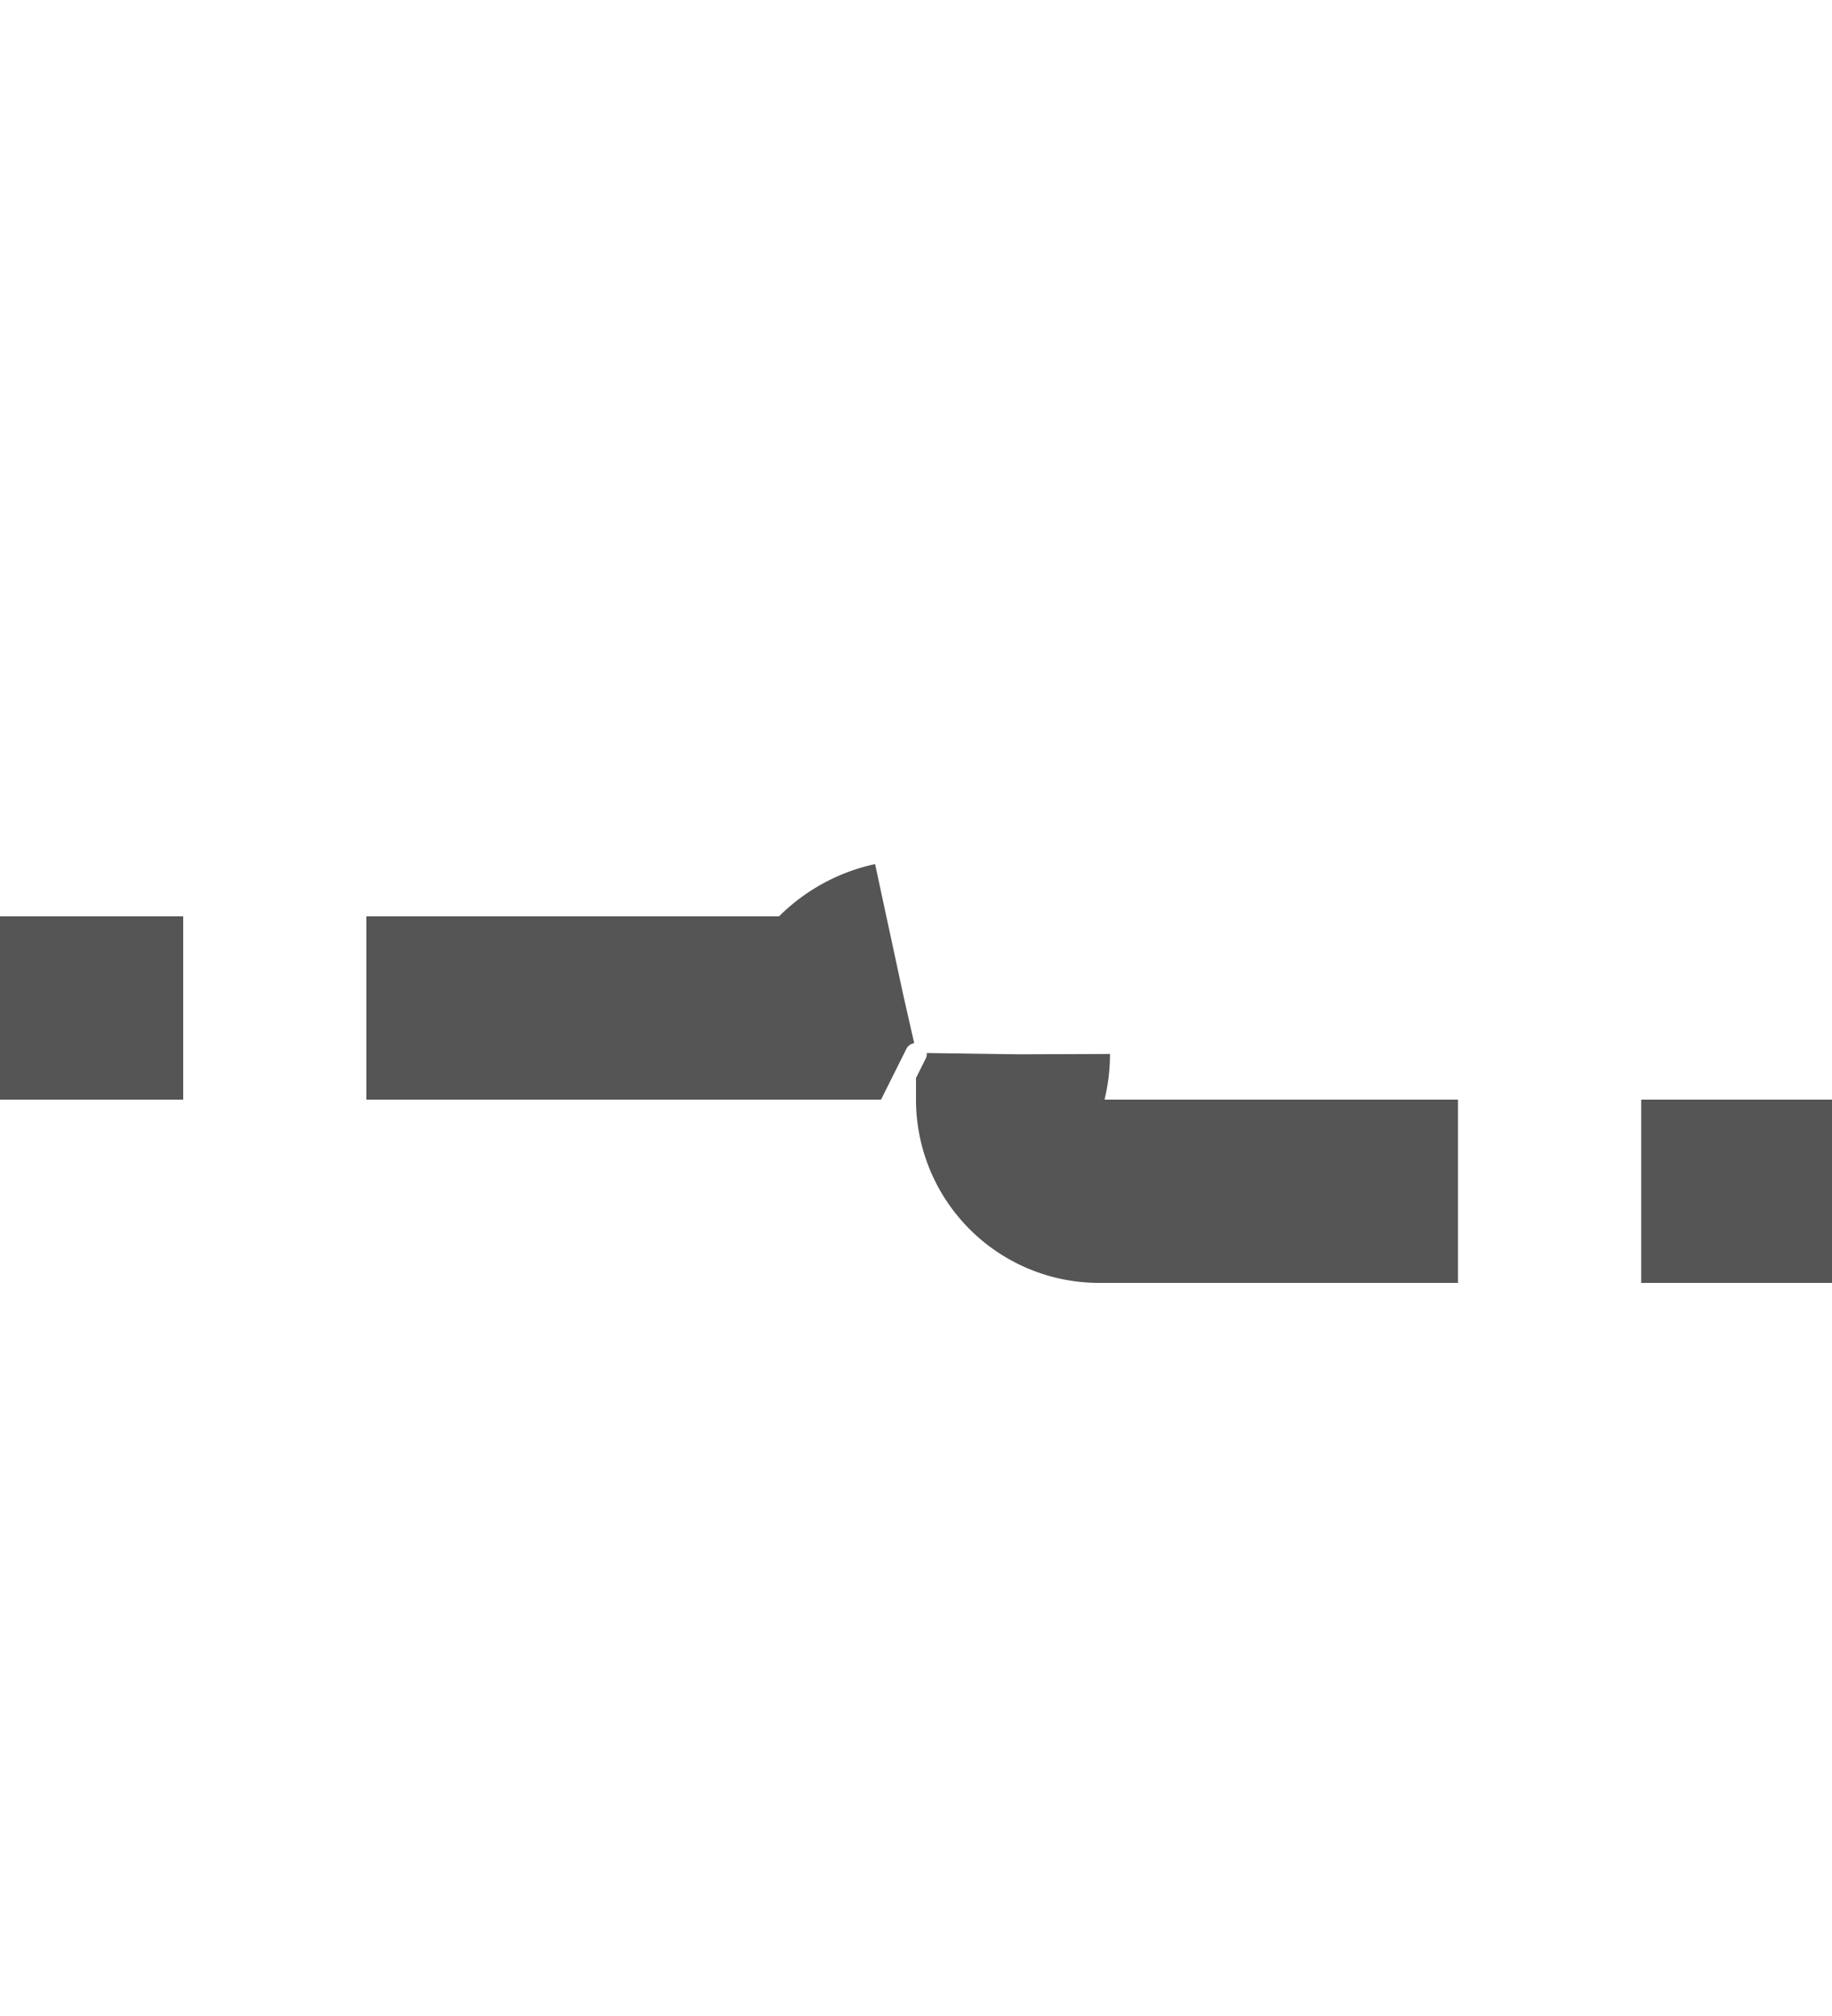 ﻿<?xml version="1.0" encoding="utf-8"?>
<svg version="1.1" xmlns:xlink="http://www.w3.org/1999/xlink" width="10px" height="11px" preserveAspectRatio="xMidYMin meet" viewBox="2438 370  8 11" xmlns="http://www.w3.org/2000/svg">
  <path d="M 2411 375.5  L 2441.5 375.5  A 0.5 0.5 0 0 1 2442.5 376 A 0.5 0.5 0 0 0 2443 376.5 L 2472 376.5  " stroke-width="1" stroke-dasharray="3,1" stroke="#555555" fill="none" />
  <path d="M 2470 373.5  A 3 3 0 0 0 2467 376.5 A 3 3 0 0 0 2470 379.5 A 3 3 0 0 0 2473 376.5 A 3 3 0 0 0 2470 373.5 Z " fill-rule="nonzero" fill="#555555" stroke="none" />
</svg>
